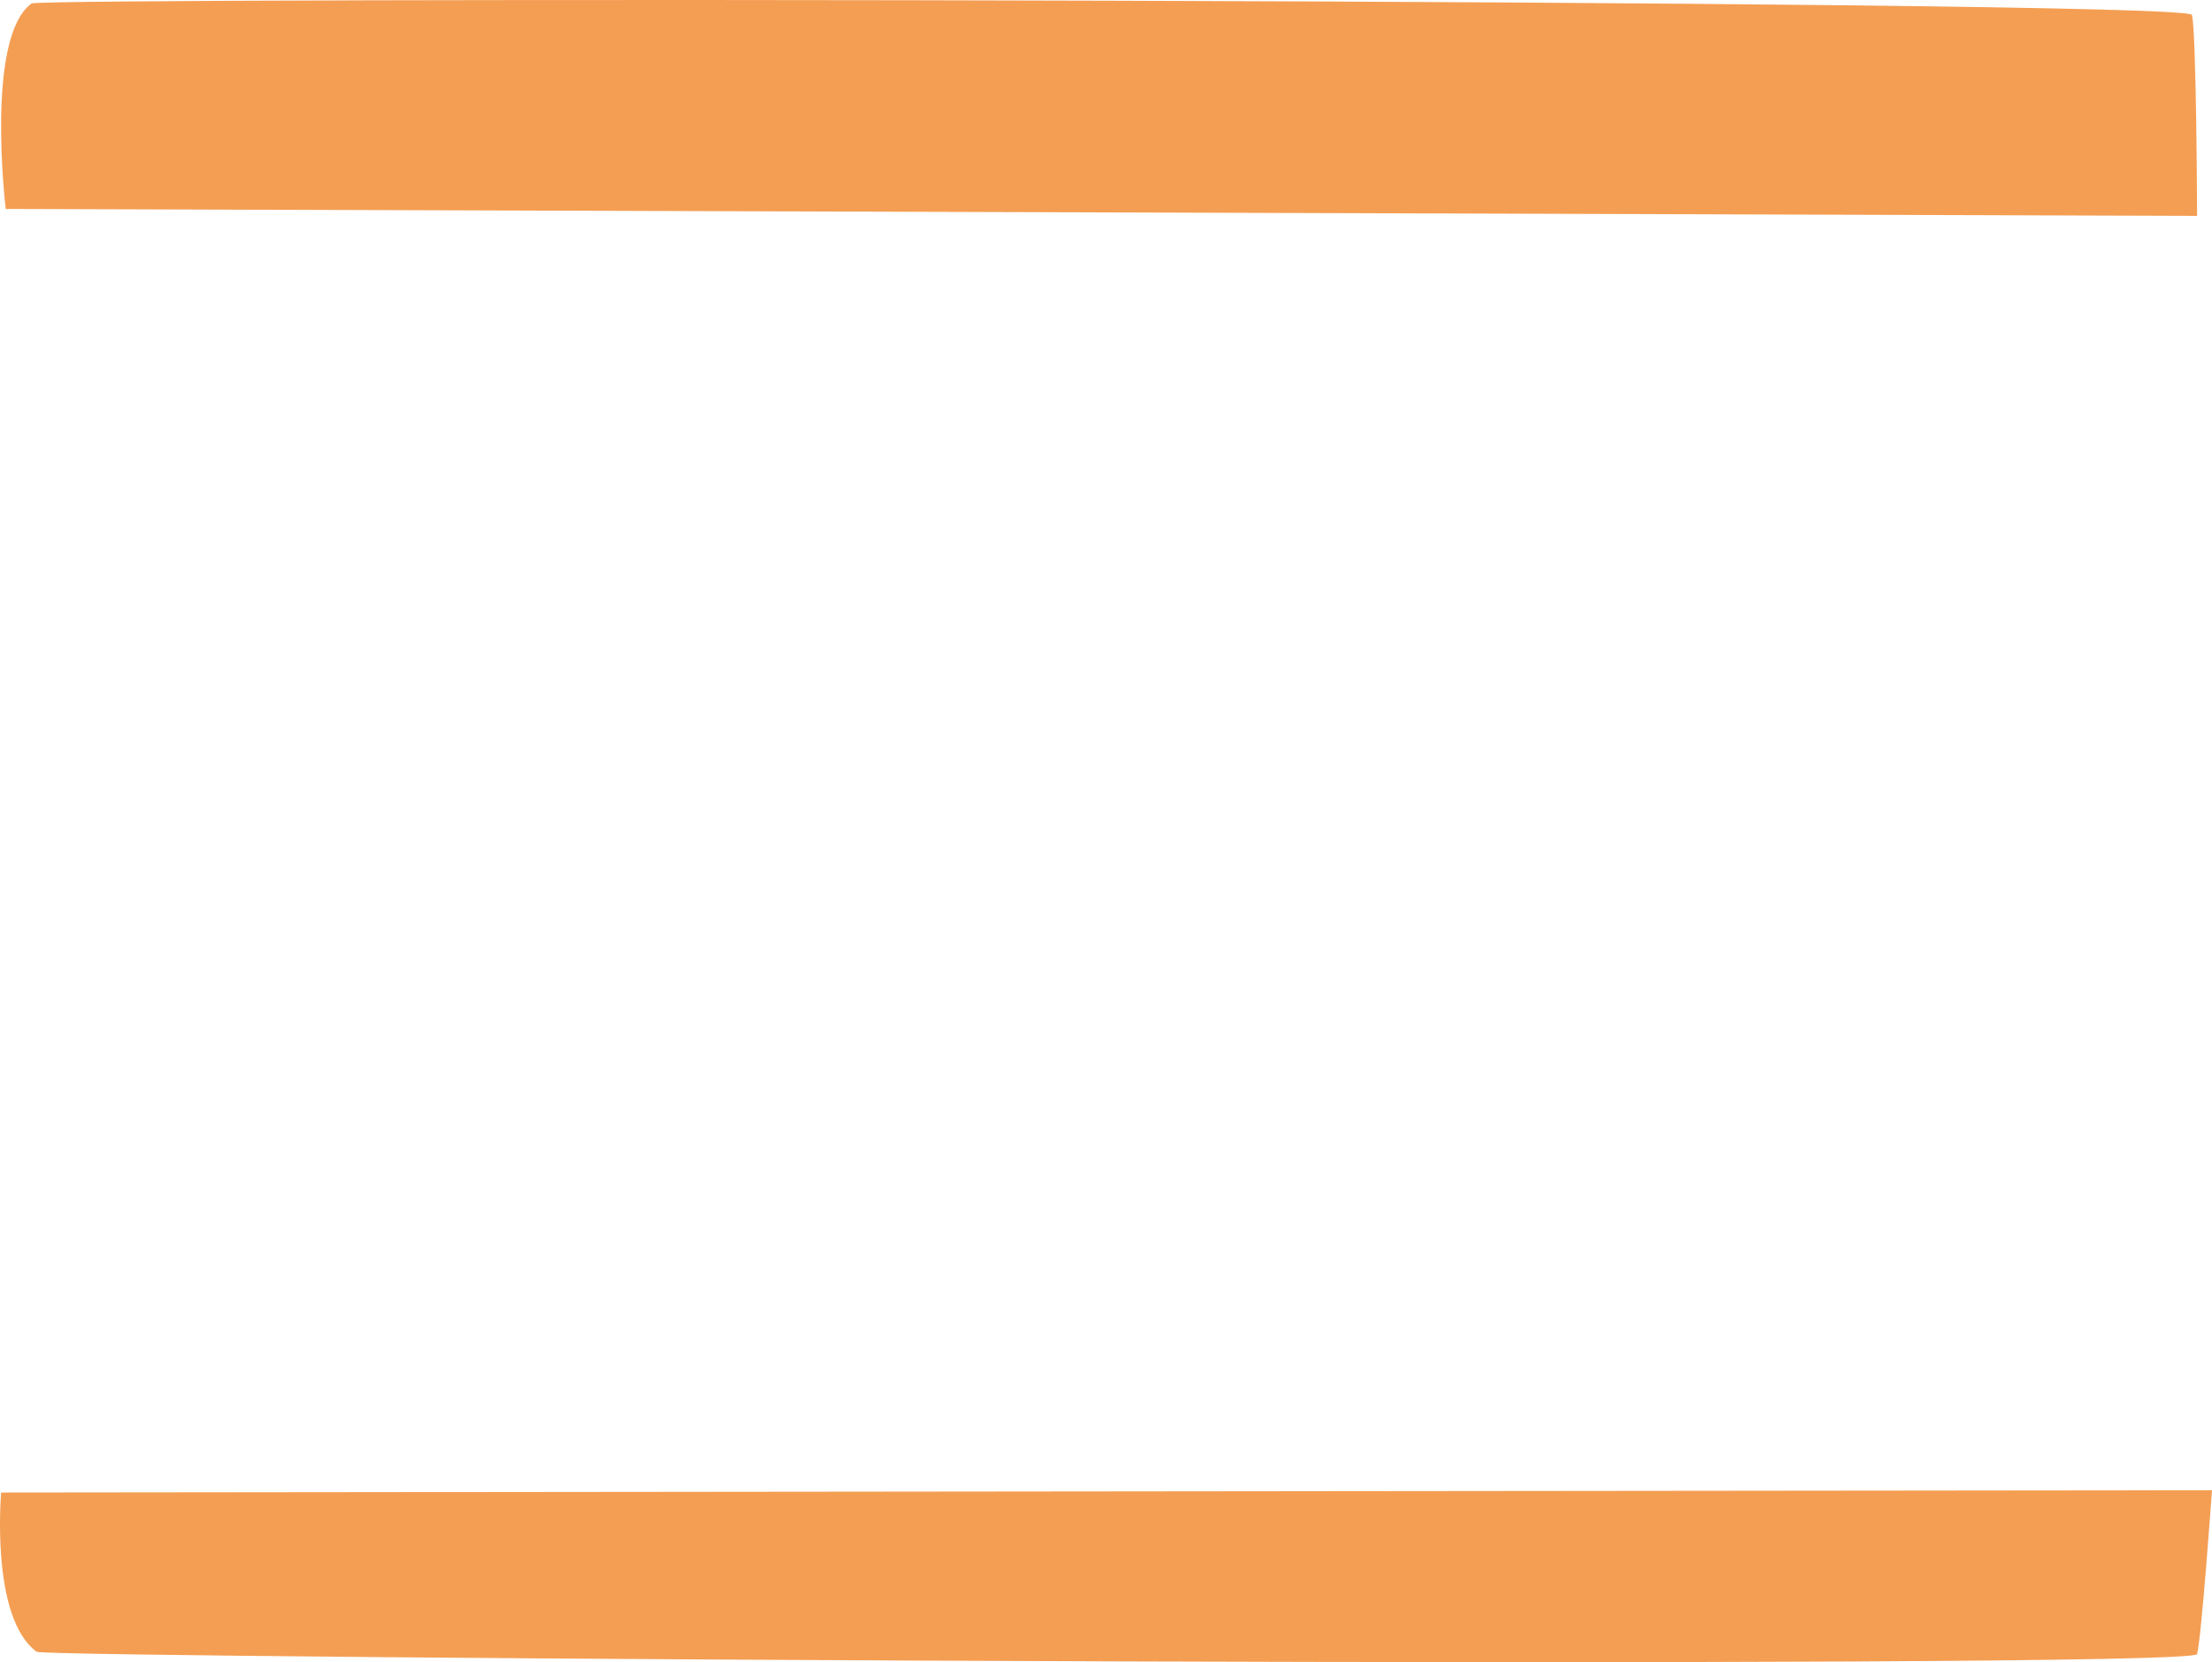 <svg version="1.1" xmlns="http://www.w3.org/2000/svg" xmlns:xlink="http://www.w3.org/1999/xlink" width="484.077" height="363.672" viewBox="0,0,484.077,363.672"><g transform="translate(2.135,1.735)"><g data-paper-data="{&quot;isPaintingLayer&quot;:true}" fill="#f49e53" fill-rule="nonzero" stroke="none" stroke-width="none" stroke-linecap="butt" stroke-linejoin="miter" stroke-miterlimit="10" stroke-dasharray="" stroke-dashoffset="0" font-family="none" font-weight="none" font-size="none" text-anchor="none" style="mix-blend-mode: normal"><path d="M478.679,45.497l-479.561,-1.516c0,0 -4.565,-37.537 5.655,-44.956c1.919,-1.393 471.867,-1.041 472.775,2.495c0.998,3.886 1.131,43.978 1.131,43.978z" data-paper-data="{&quot;origPos&quot;:null}" stroke-width="NaN"/><path d="M478.679,360.176c-0.908,3.535 -470.856,0.887 -472.775,-0.505c-10.22,-7.42 -7.786,-34.846 -7.786,-34.846l483.823,-0.505c0,0 -2.264,31.972 -3.262,35.857z" data-paper-data="{&quot;origPos&quot;:null,&quot;index&quot;:null}" stroke-width="NaN"/></g></g></svg>